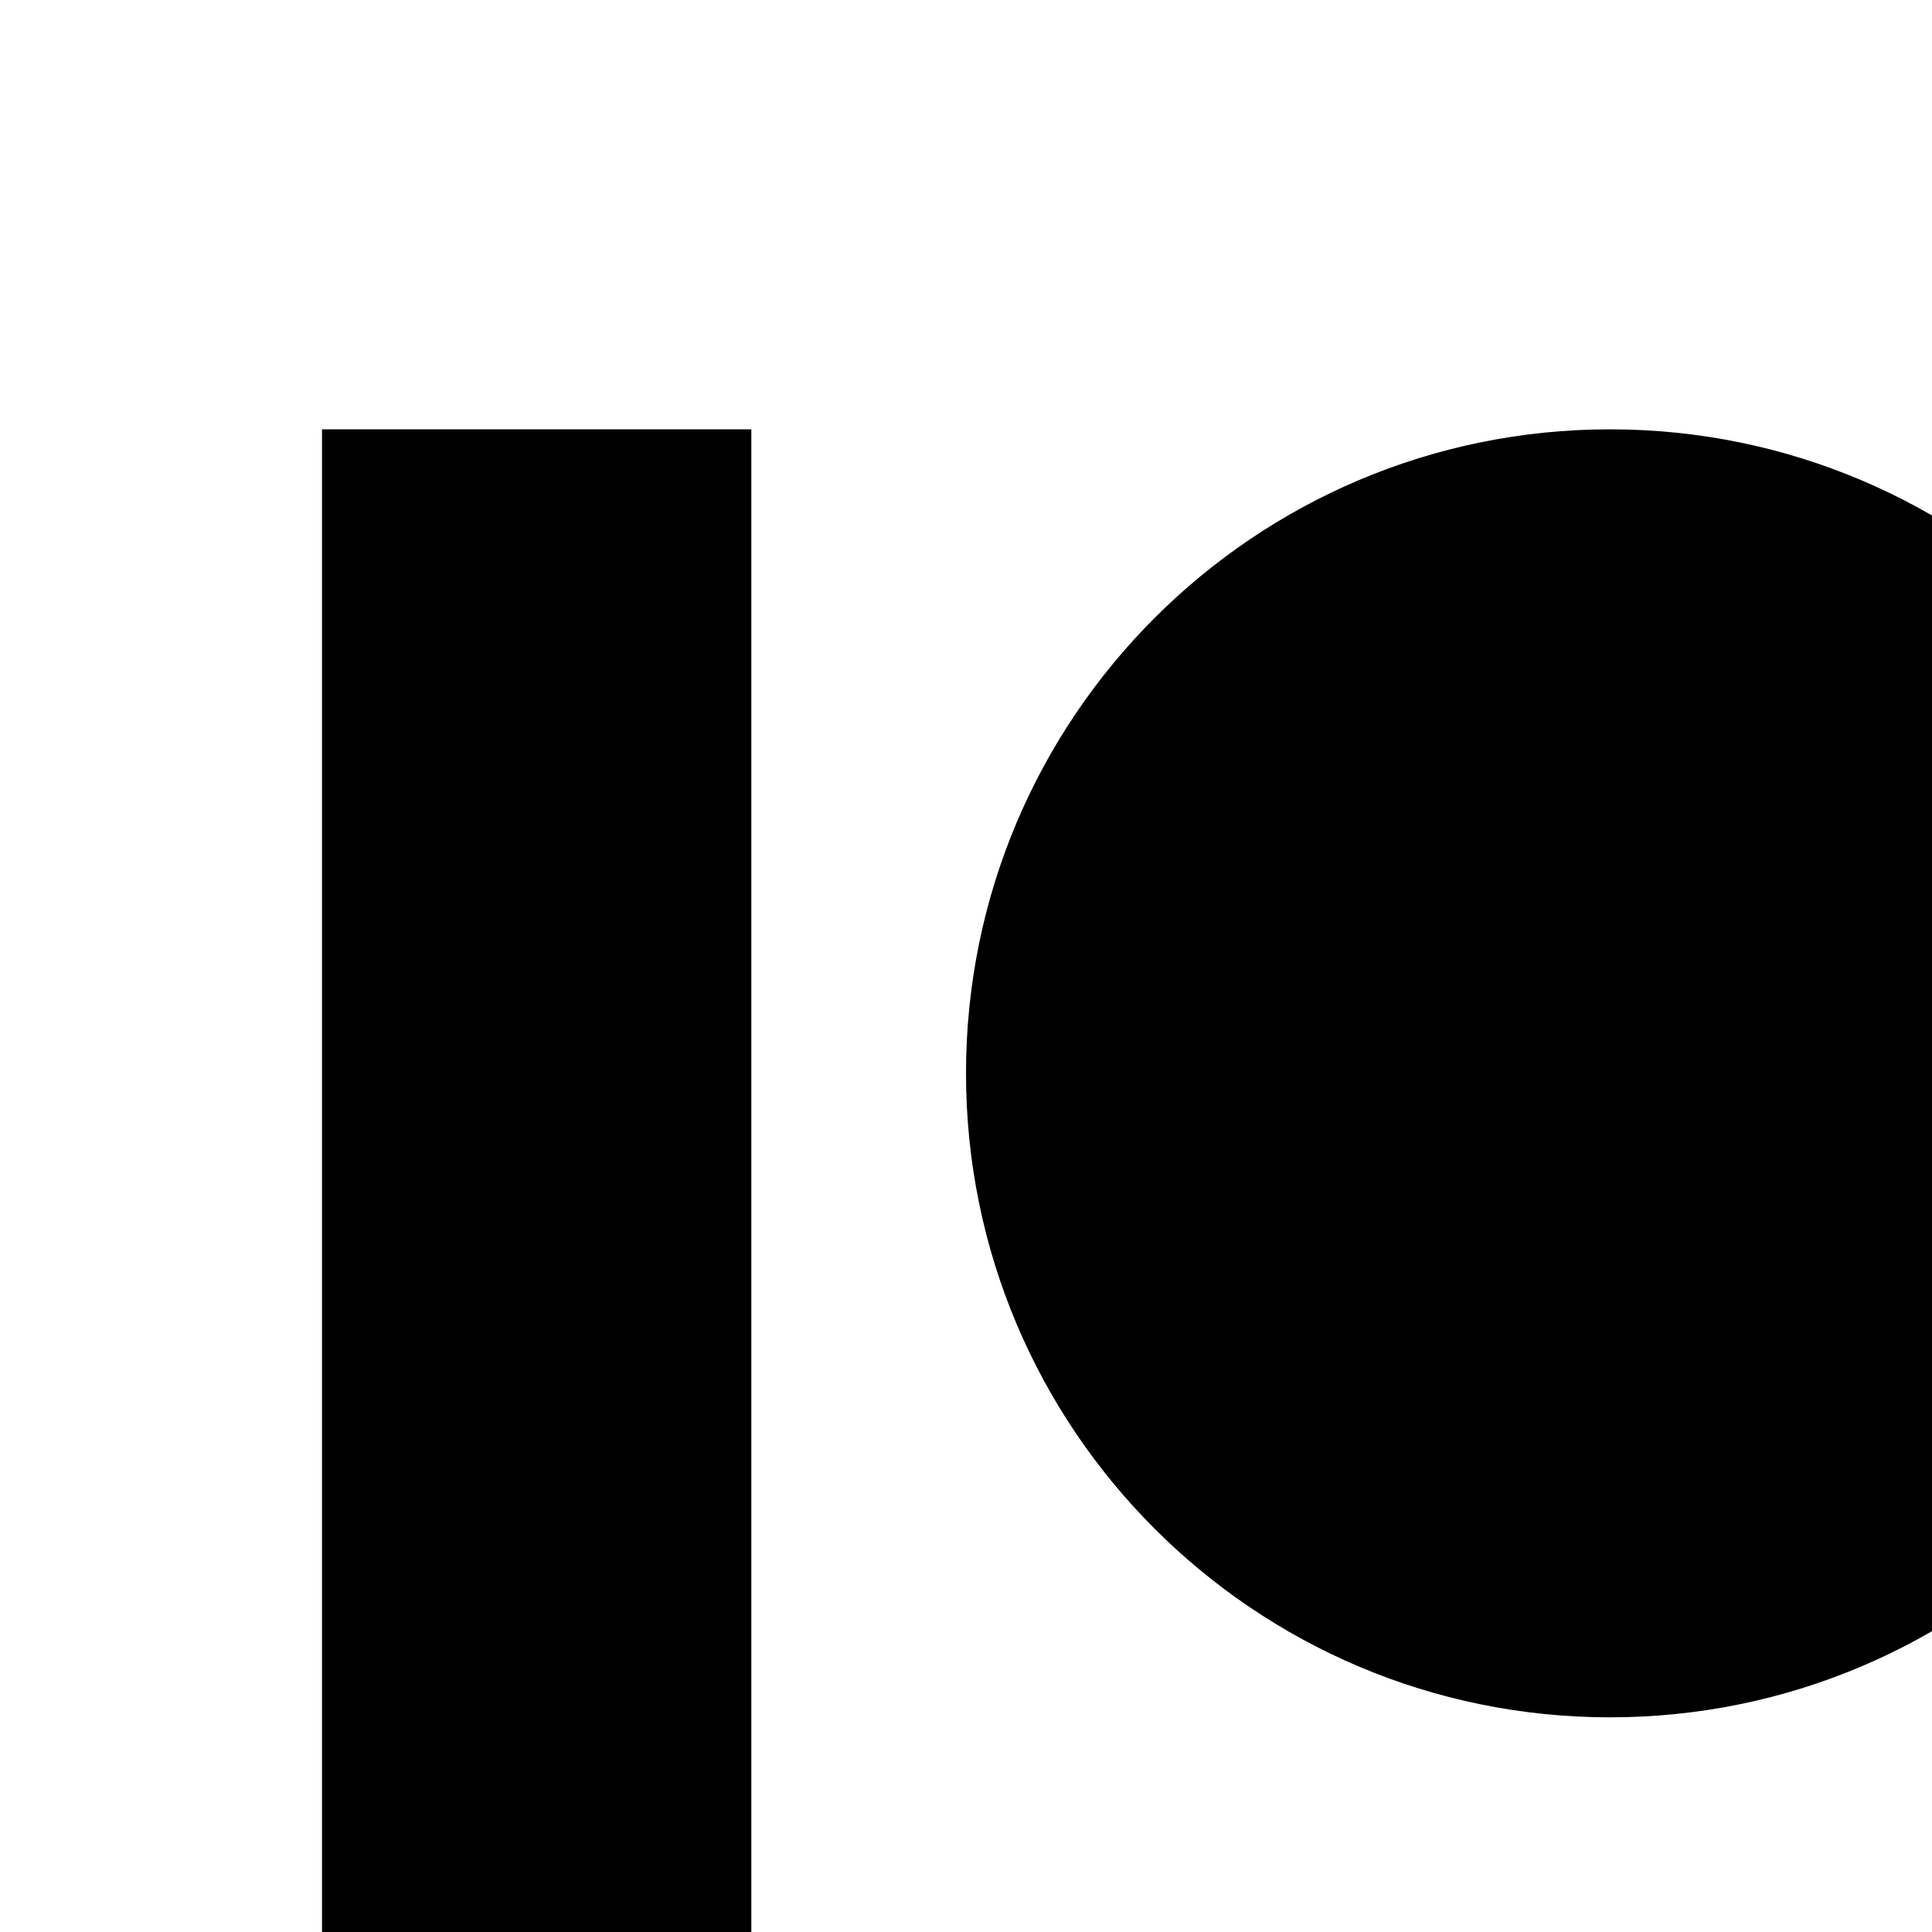 <svg width="30" height="30" viewBox="0 0 18 18" fill="none" xmlns="http://www.w3.org/2000/svg">
    <path  d="M21 10C21 13.314 18.314 16 15 16C11.686 16 9 13.314 9 10C9 6.686 11.686 4 15 4C18.314 4 21 6.686 21 10Z" fill="currentColor" /><path d="M3 4H7V20H3V4Z" fill="currentColor" />
</svg>
